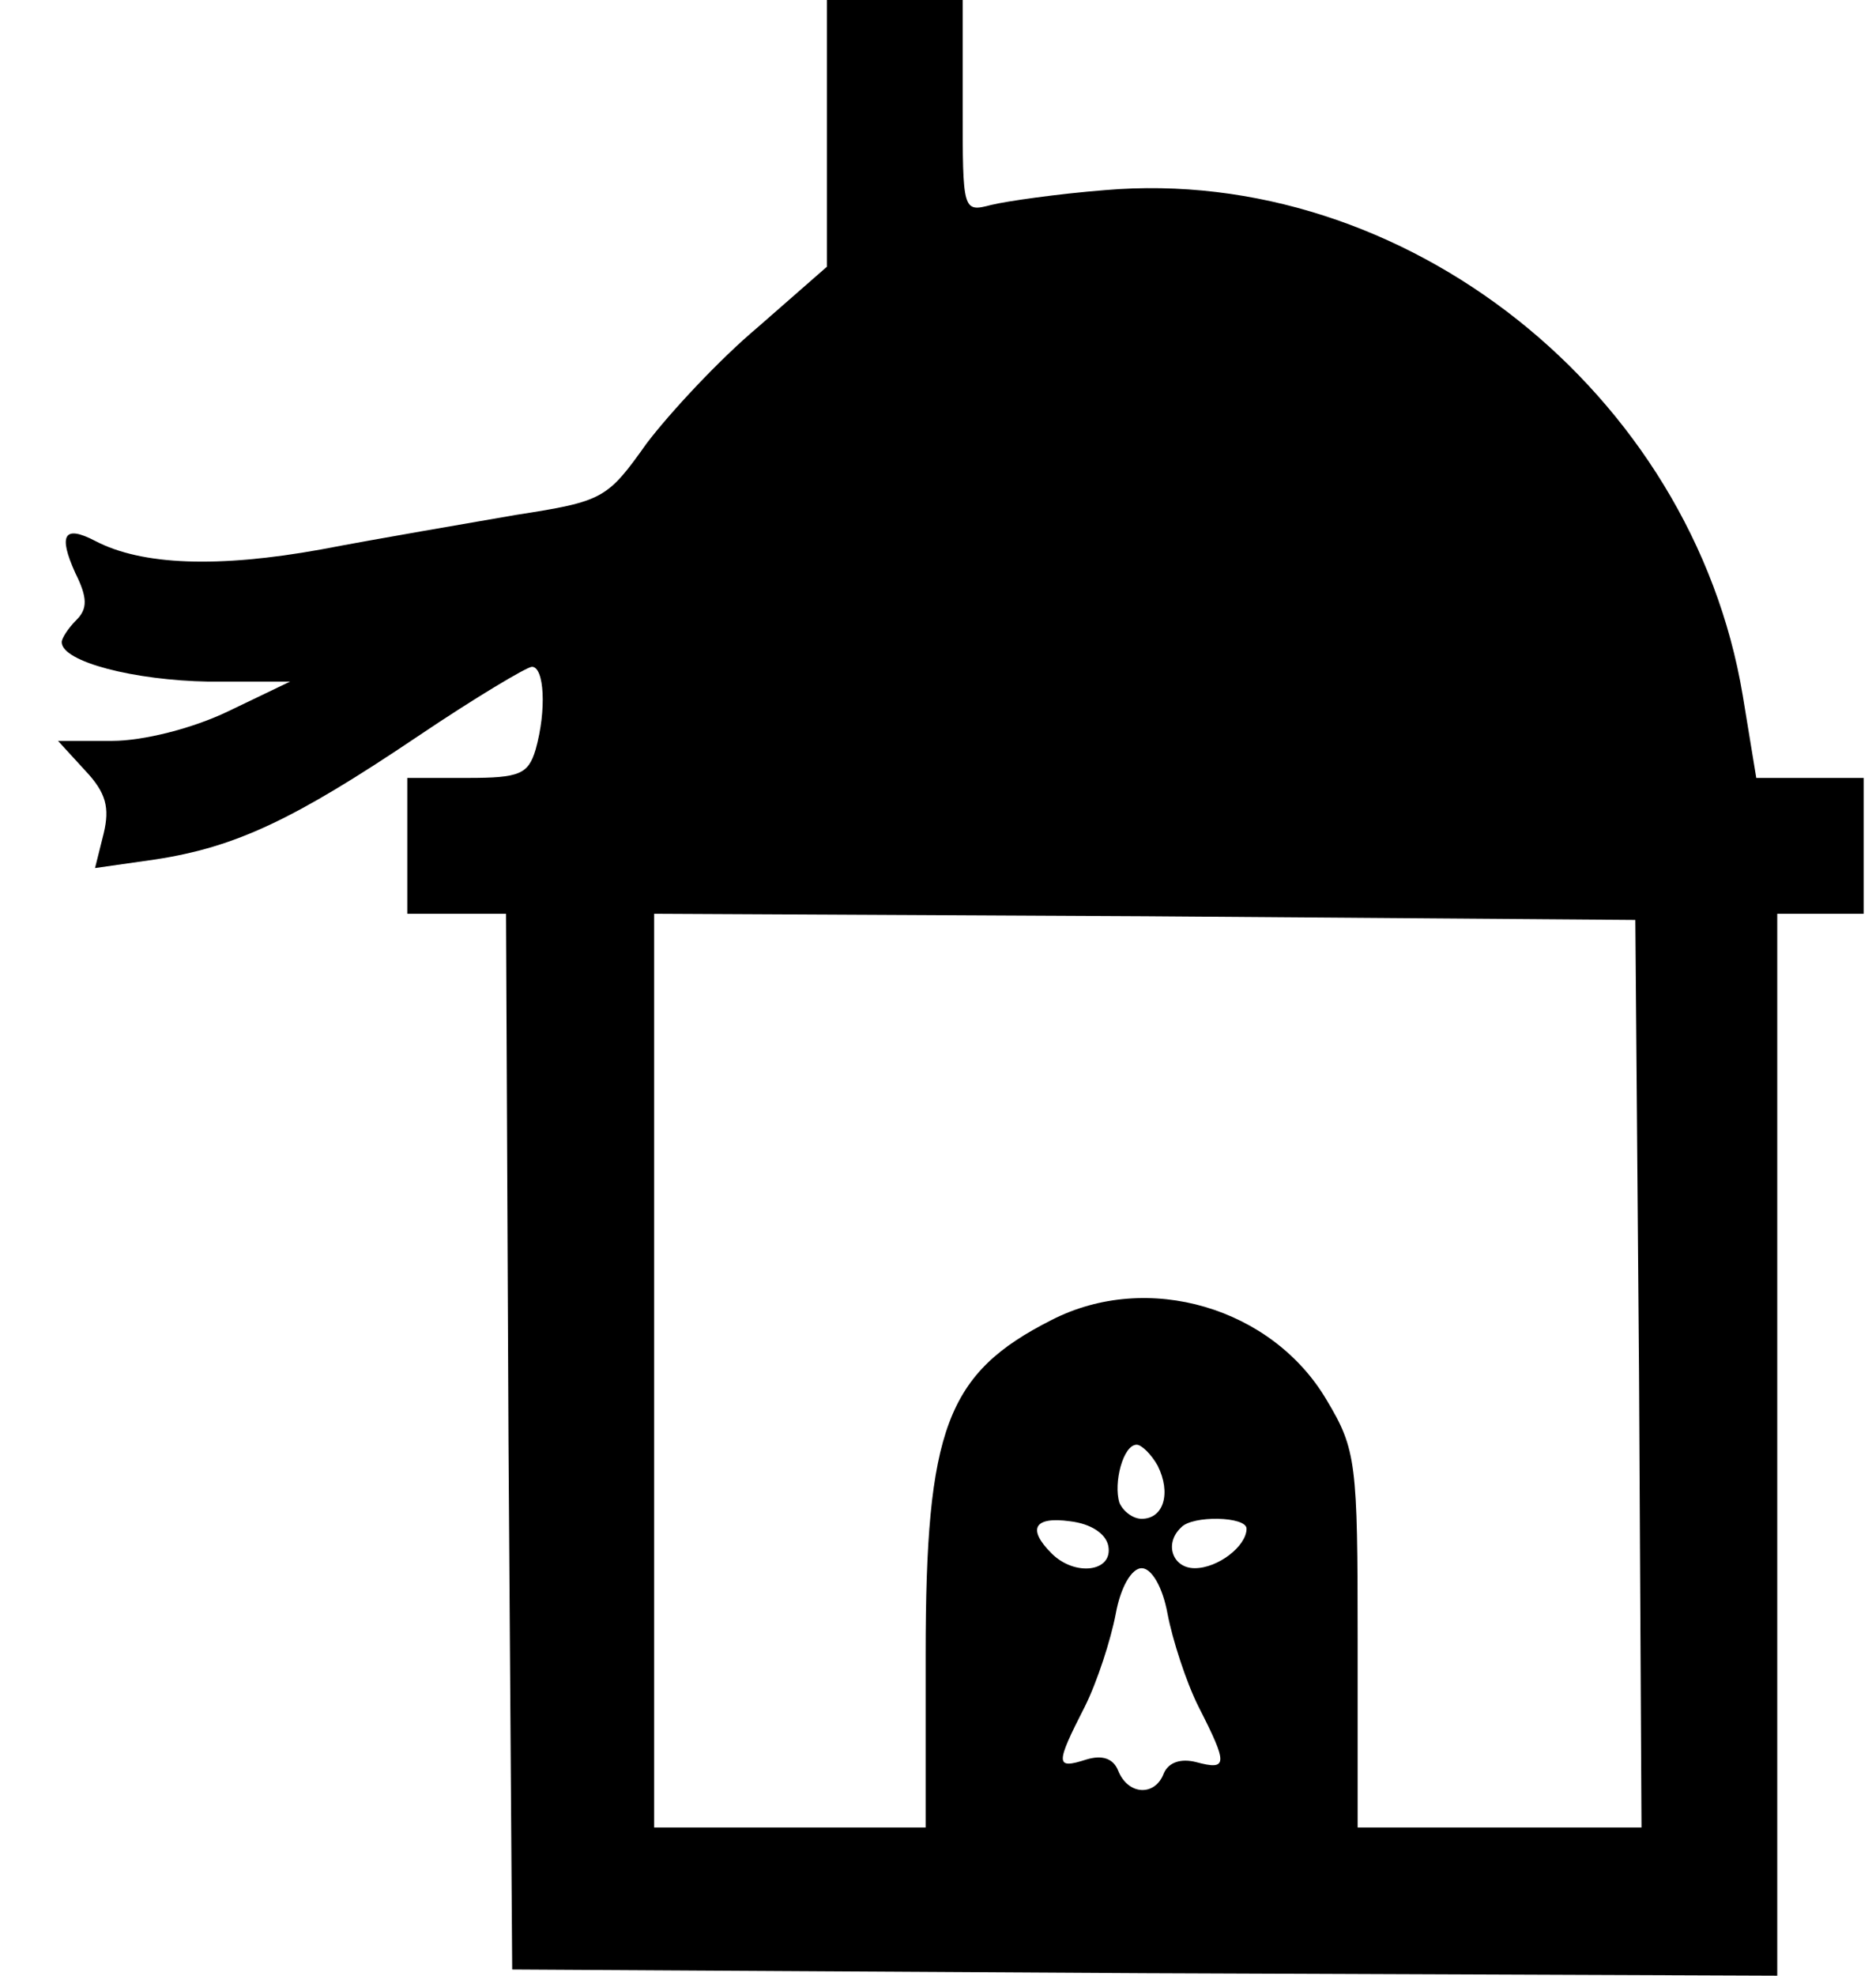 <?xml version="1.0" standalone="no"?>
<!DOCTYPE svg PUBLIC "-//W3C//DTD SVG 20010904//EN"
 "http://www.w3.org/TR/2001/REC-SVG-20010904/DTD/svg10.dtd">
<svg version="1.0" xmlns="http://www.w3.org/2000/svg"
 width="152pt" height="160pt" viewBox="0 0 152 160"
 preserveAspectRatio="xMidYMid meet">

<g transform="translate(0,160) scale(0.1,-0.1)"
fill="#000000" stroke="none">
<path d="M670 1492 l0 -108 -56 -49 c-31 -26 -71 -69 -90 -94 -32 -45 -35 -47
-106 -58 -40 -7 -111 -19 -158 -28 -83 -15 -145 -13 -183 7 -25 13 -30 5 -16
-26 10 -20 10 -29 1 -38 -7 -7 -12 -15 -12 -18 0 -16 59 -31 119 -32 l66 0
-50 -24 c-29 -14 -69 -24 -94 -24 l-44 0 22 -24 c17 -18 20 -30 15 -51 l-7
-28 49 7 c65 10 112 32 213 100 46 31 88 56 92 56 10 0 12 -35 3 -67 -6 -20
-13 -23 -55 -23 l-49 0 0 -55 0 -55 40 0 40 0 2 -427 3 -428 513 -3 512 -2 0
430 0 430 35 0 35 0 0 55 0 55 -44 0 -43 0 -11 67 c-41 245 -274 430 -517 409
-38 -3 -80 -9 -92 -12 -23 -6 -23 -5 -23 80 l0 86 -55 0 -55 0 0 -108z m658
-1004 l2 -368 -115 0 -115 0 0 152 c0 143 -1 154 -25 194 -44 75 -145 105
-223 65 -85 -43 -102 -88 -102 -271 l0 -140 -110 0 -110 0 0 370 0 370 398 -2
397 -3 3 -367z m-390 -75 c11 -22 5 -43 -13 -43 -7 0 -15 6 -18 13 -5 16 3 47
14 47 4 0 12 -8 17 -17z m-40 -65 c4 -21 -27 -25 -46 -6 -20 20 -14 30 15 26
17 -2 29 -10 31 -20z m112 14 c0 -14 -23 -32 -42 -32 -18 0 -25 20 -11 33 9
10 53 9 53 -1z m-64 -69 c4 -21 15 -55 25 -75 24 -47 24 -52 -2 -45 -12 3 -22
0 -26 -9 -7 -19 -29 -18 -37 2 -4 10 -13 13 -26 9 -25 -8 -25 -4 -1 43 10 20
21 54 25 75 4 22 13 37 21 37 8 0 17 -15 21 -37z"/>
</g>
</svg>
